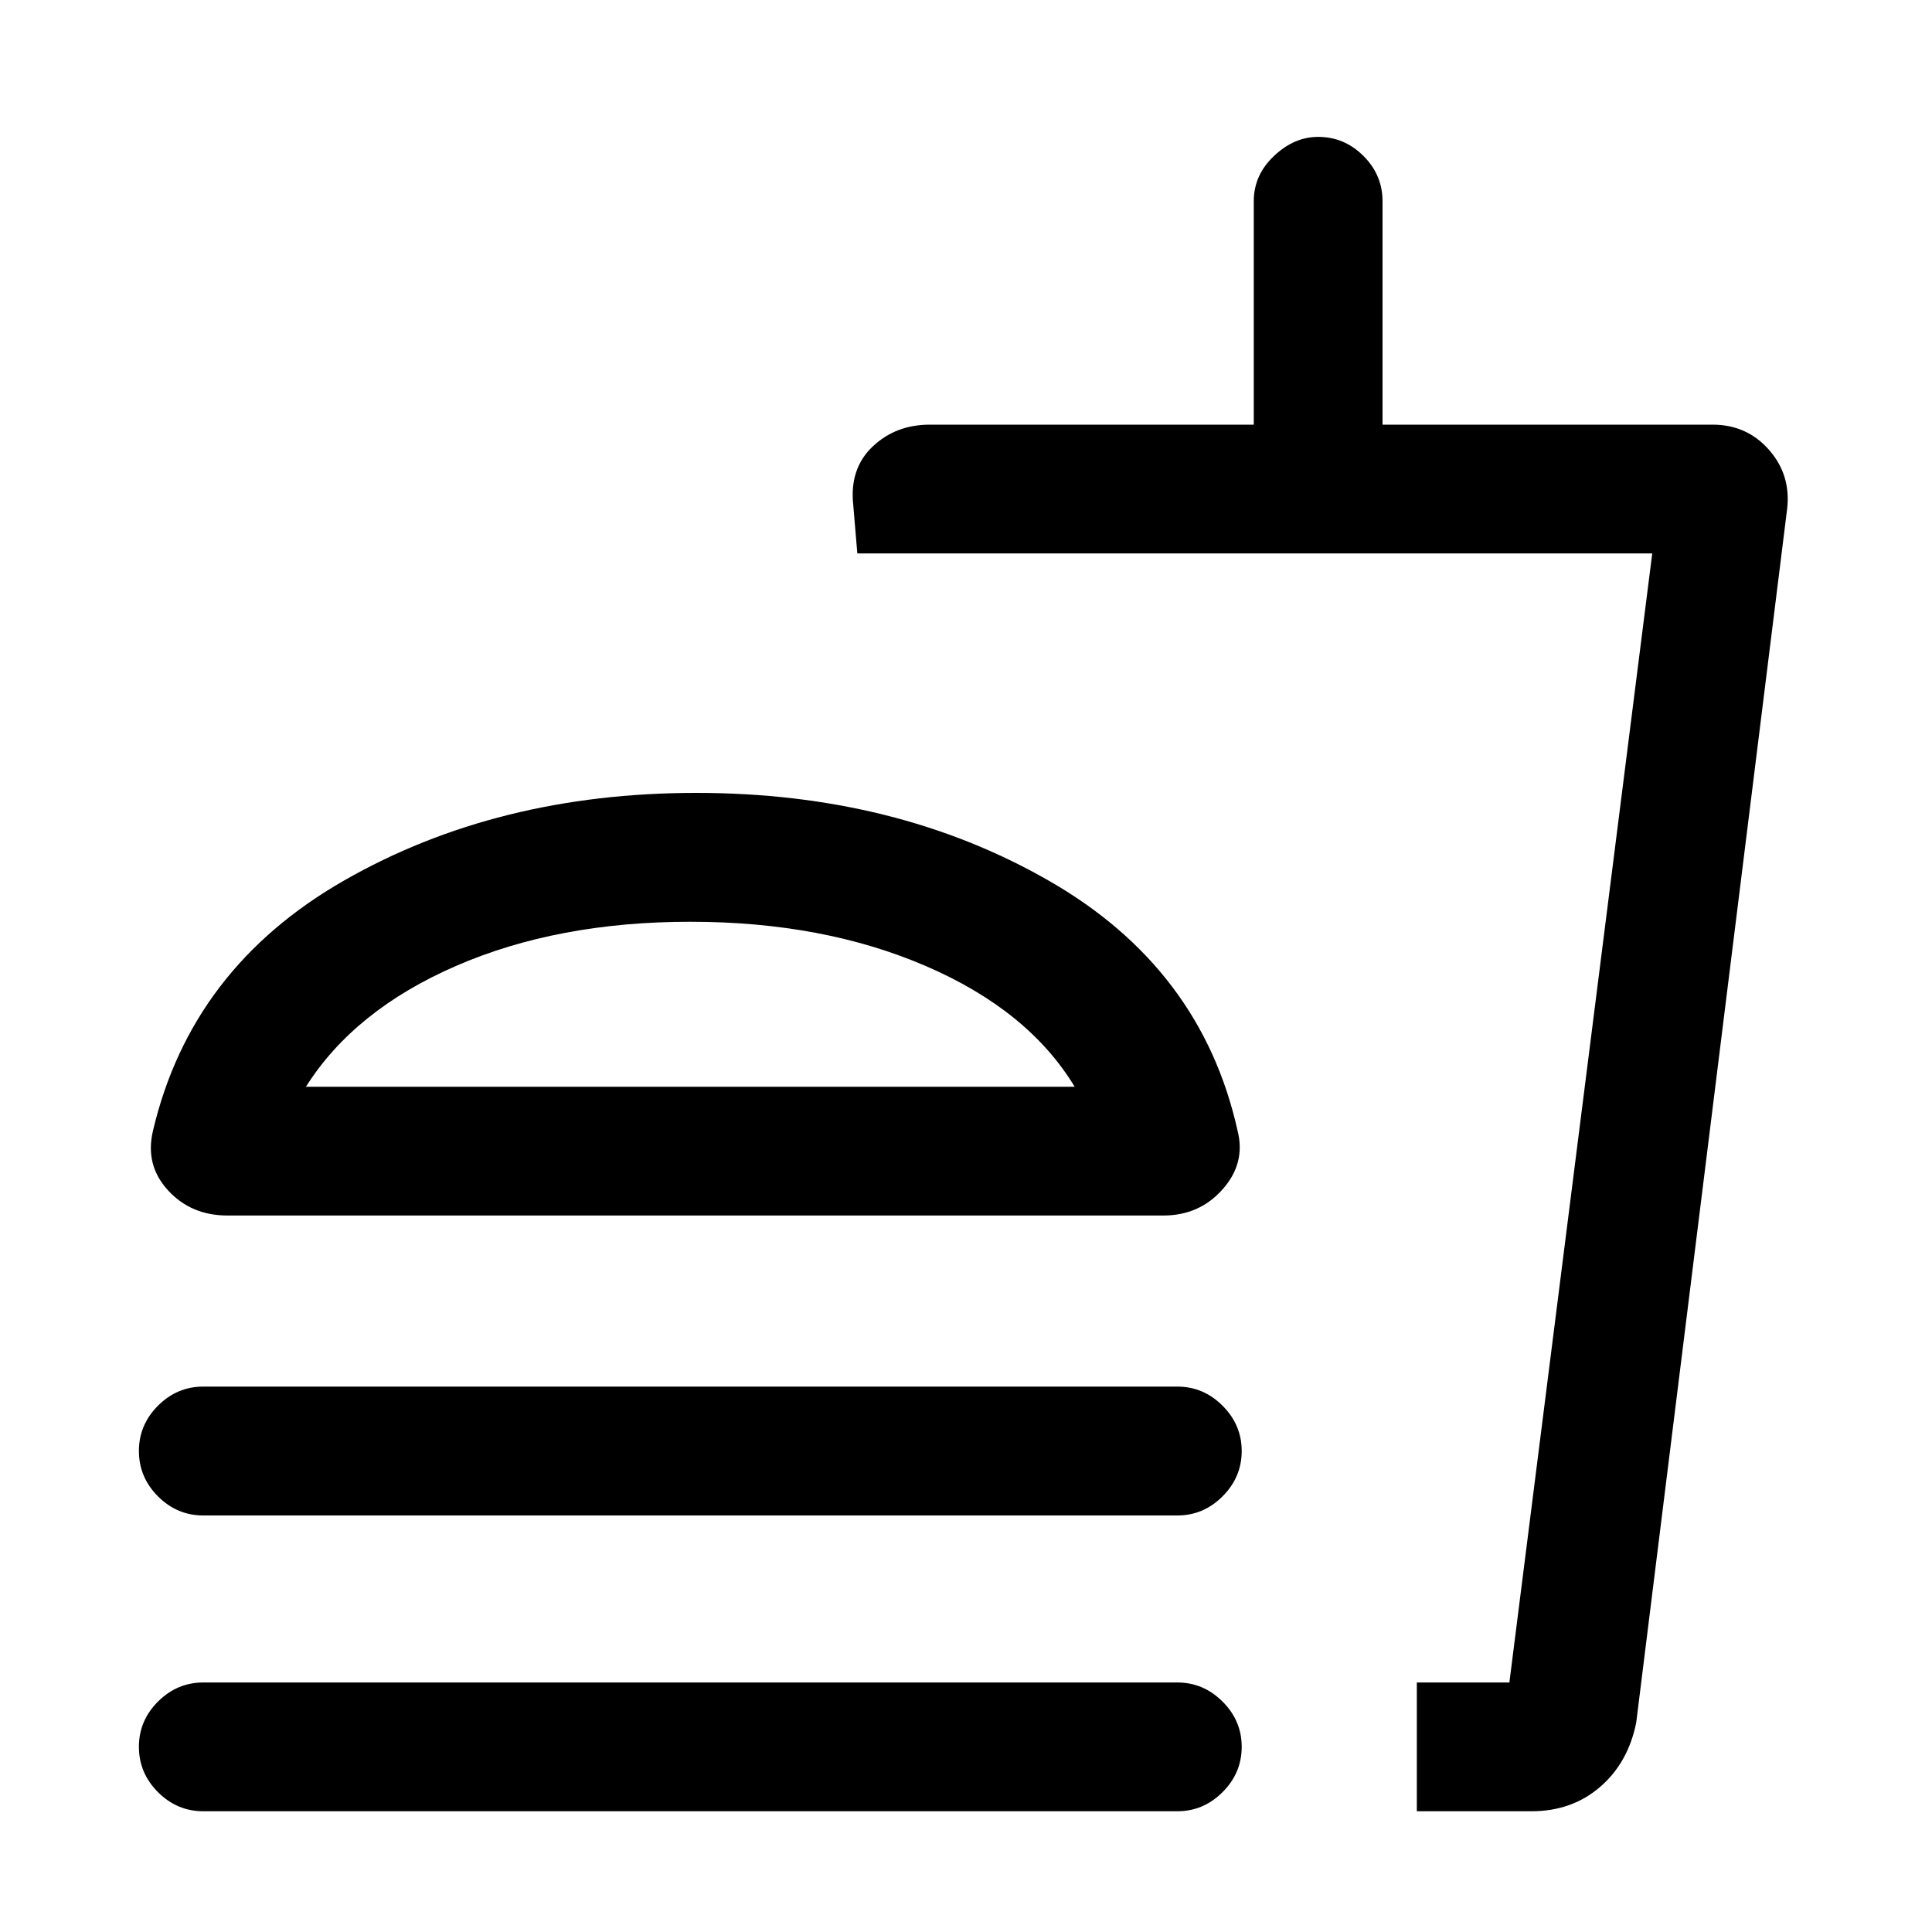 <svg xmlns="http://www.w3.org/2000/svg" height="20" width="20"><path d="M2.354 12.583q-.375 0-.614-.26-.24-.261-.157-.615.396-1.687 1.979-2.593 1.584-.907 3.646-.907 2.063 0 3.646.907 1.584.906 1.958 2.593.084.334-.156.604-.239.271-.614.271Zm12.313 6.167v-1.333h.958l1.479-11.688H8.875l-.042-.5q-.041-.375.198-.604.24-.229.594-.229h3.354V2.083q0-.271.209-.468.208-.198.458-.198.271 0 .469.198.197.197.197.468v2.313h3.417q.354 0 .583.26.23.261.188.615l-1.562 12.562q-.084.417-.376.667-.291.25-.708.25Zm0-1.333h.958-.958Zm-3.542-6.167q-.479-.792-1.542-1.25-1.062-.458-2.437-.458-1.375 0-2.427.458t-1.552 1.25Zm-3.979 0Zm-5.042 4.438q-.271 0-.469-.198-.197-.198-.197-.469 0-.271.197-.469.198-.198.469-.198h10.084q.27 0 .468.198t.198.469q0 .271-.198.469-.198.198-.468.198Zm0 3.062q-.271 0-.469-.198-.197-.198-.197-.469 0-.271.197-.468.198-.198.469-.198h10.084q.27 0 .468.198.198.197.198.468t-.198.469q-.198.198-.468.198Z"/></svg>